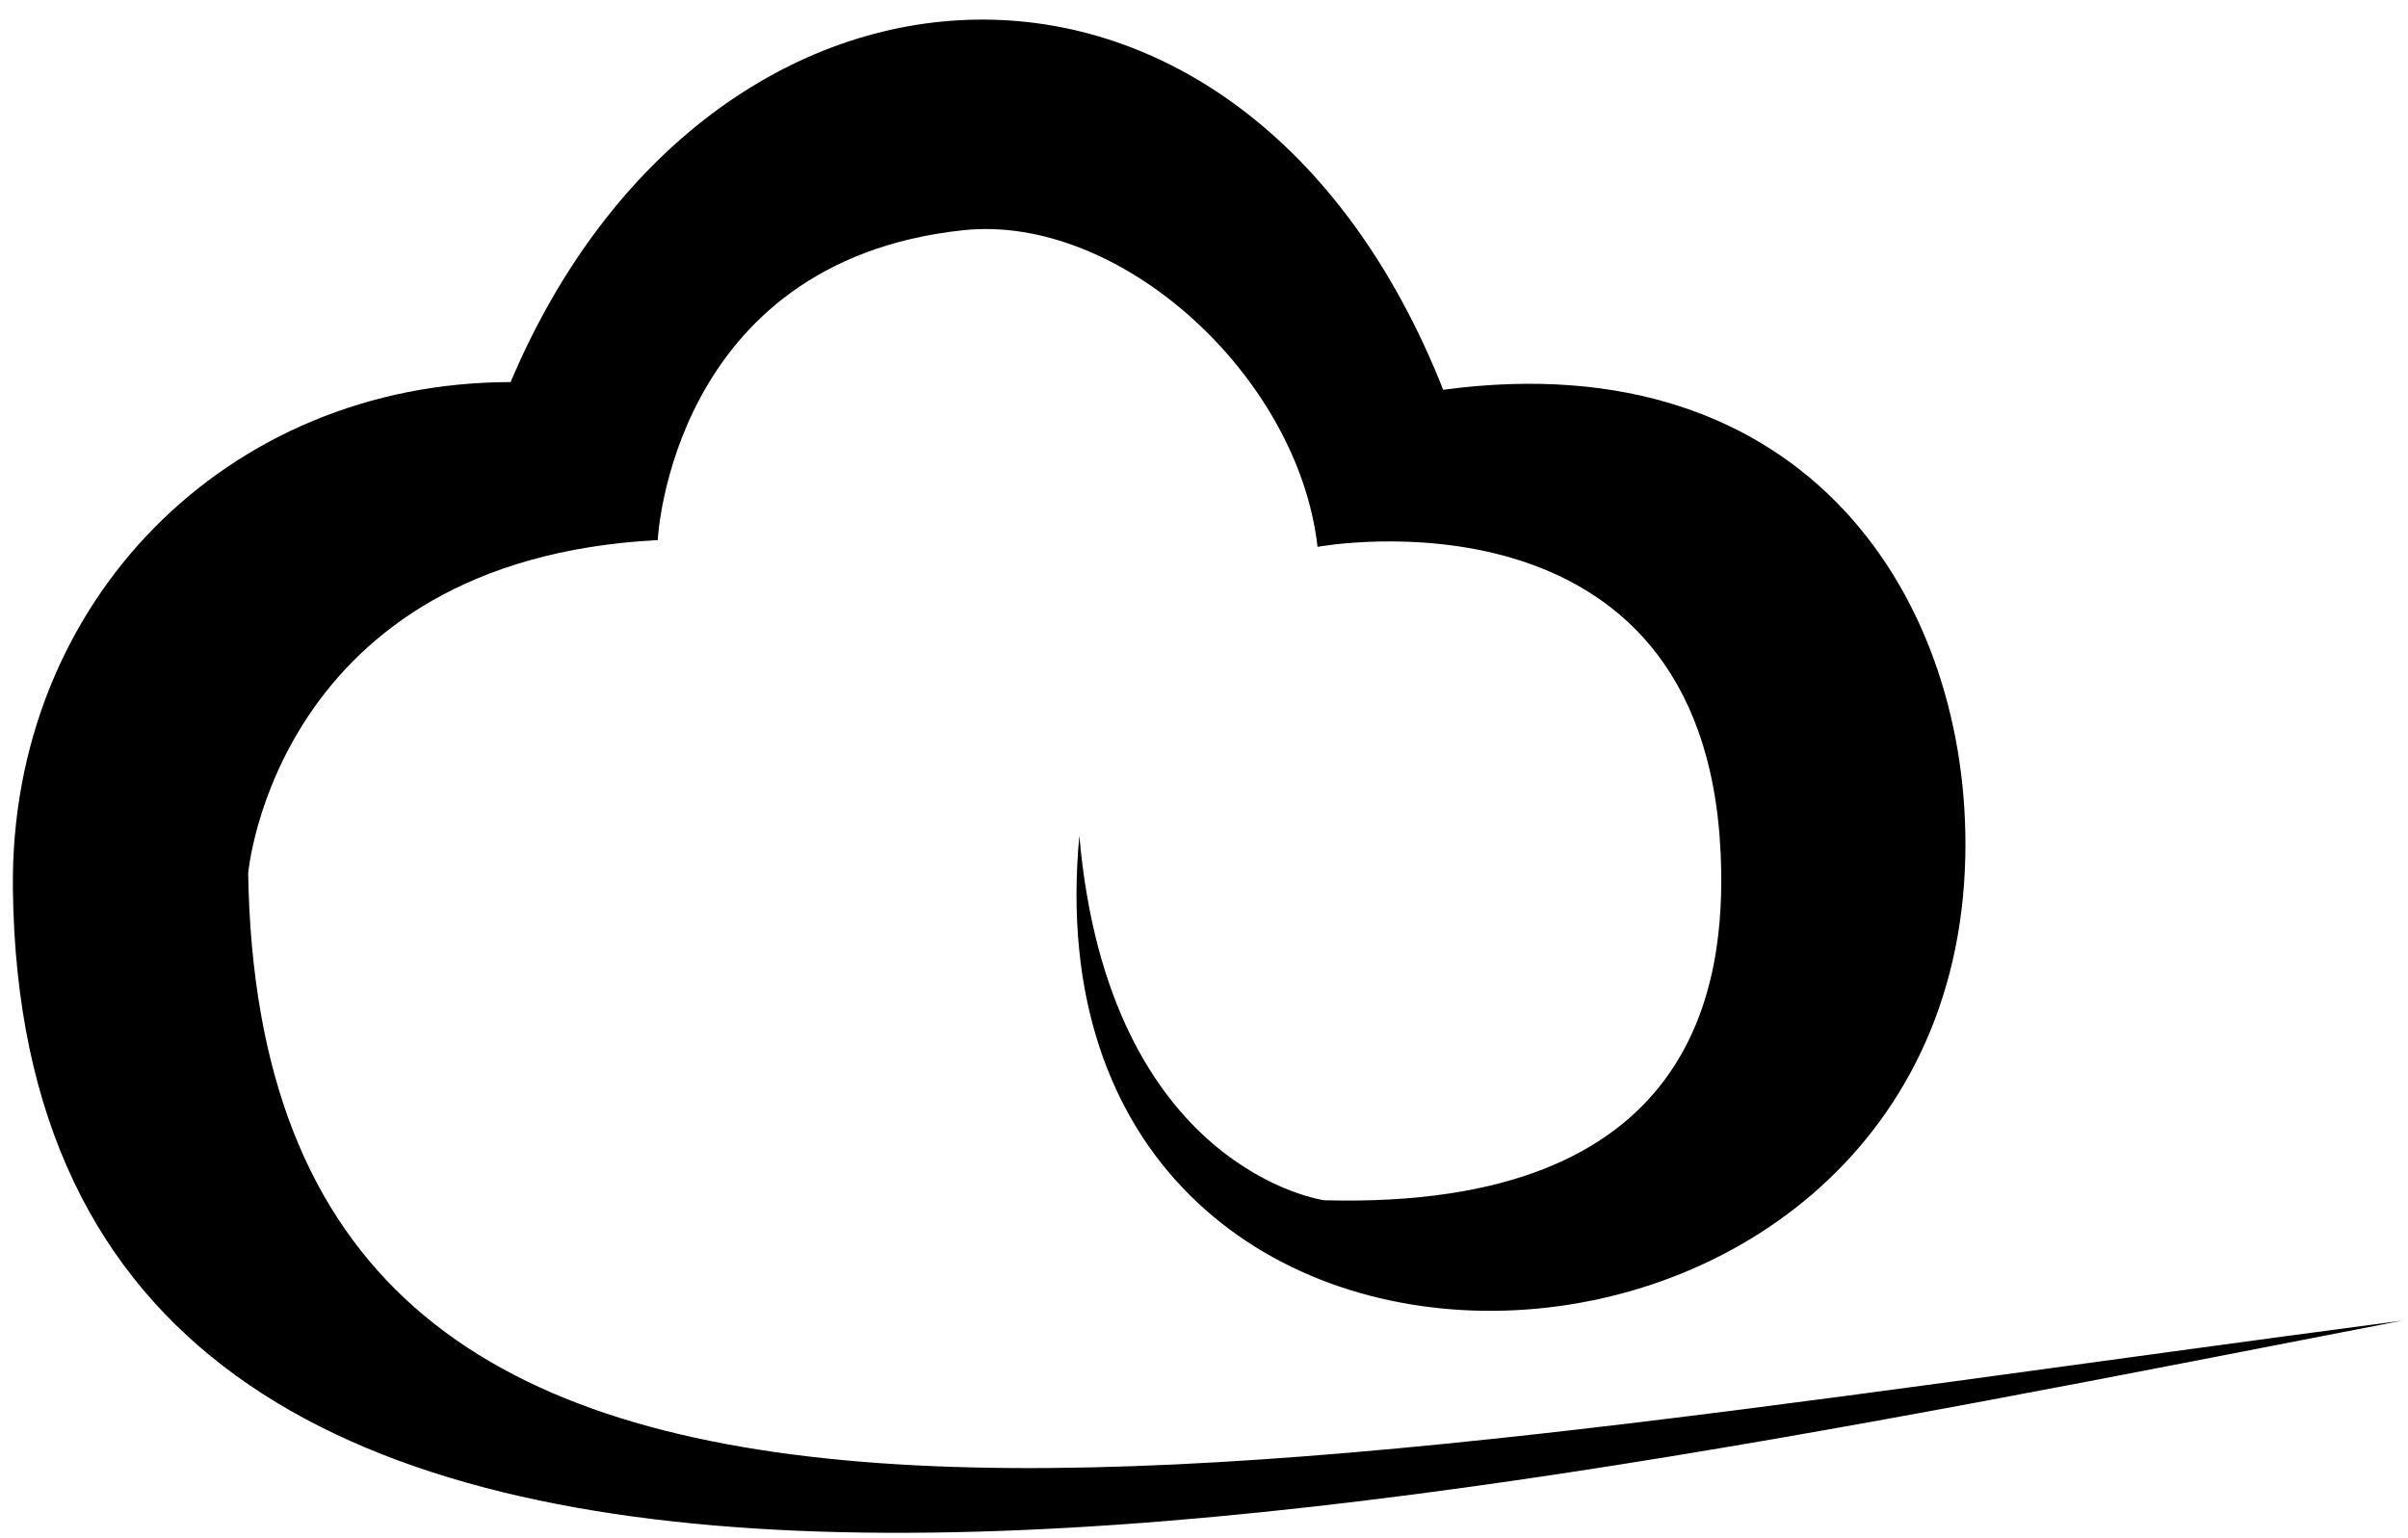 <svg width="108" height="69" viewBox="0 0 108 69" fill="none" xmlns="http://www.w3.org/2000/svg">
<path d="M107.697 59.247C51.694 66.604 11.721 75.442 11.131 39.169C11.131 39.169 12.352 25.115 29.5 24.227C29.5 24.227 30.078 11.742 43.179 10.329C50.221 9.563 58.226 16.853 59.092 24.53C59.092 24.53 76.424 21.308 77.172 38.294C77.436 44.213 76.11 54.279 59.393 53.841C59.393 53.841 49.723 52.52 48.409 37.486C45.689 66.587 87.541 64.896 88.144 38.462C88.407 27.037 81.127 15.28 64.728 17.484C55.74 -5.248 31.814 -3.944 22.901 17.139C10.172 17.148 0.435 26.999 0.578 39.867C1.063 81.281 58.393 68.796 107.697 59.247Z" fill="currentColor"/>
</svg>
